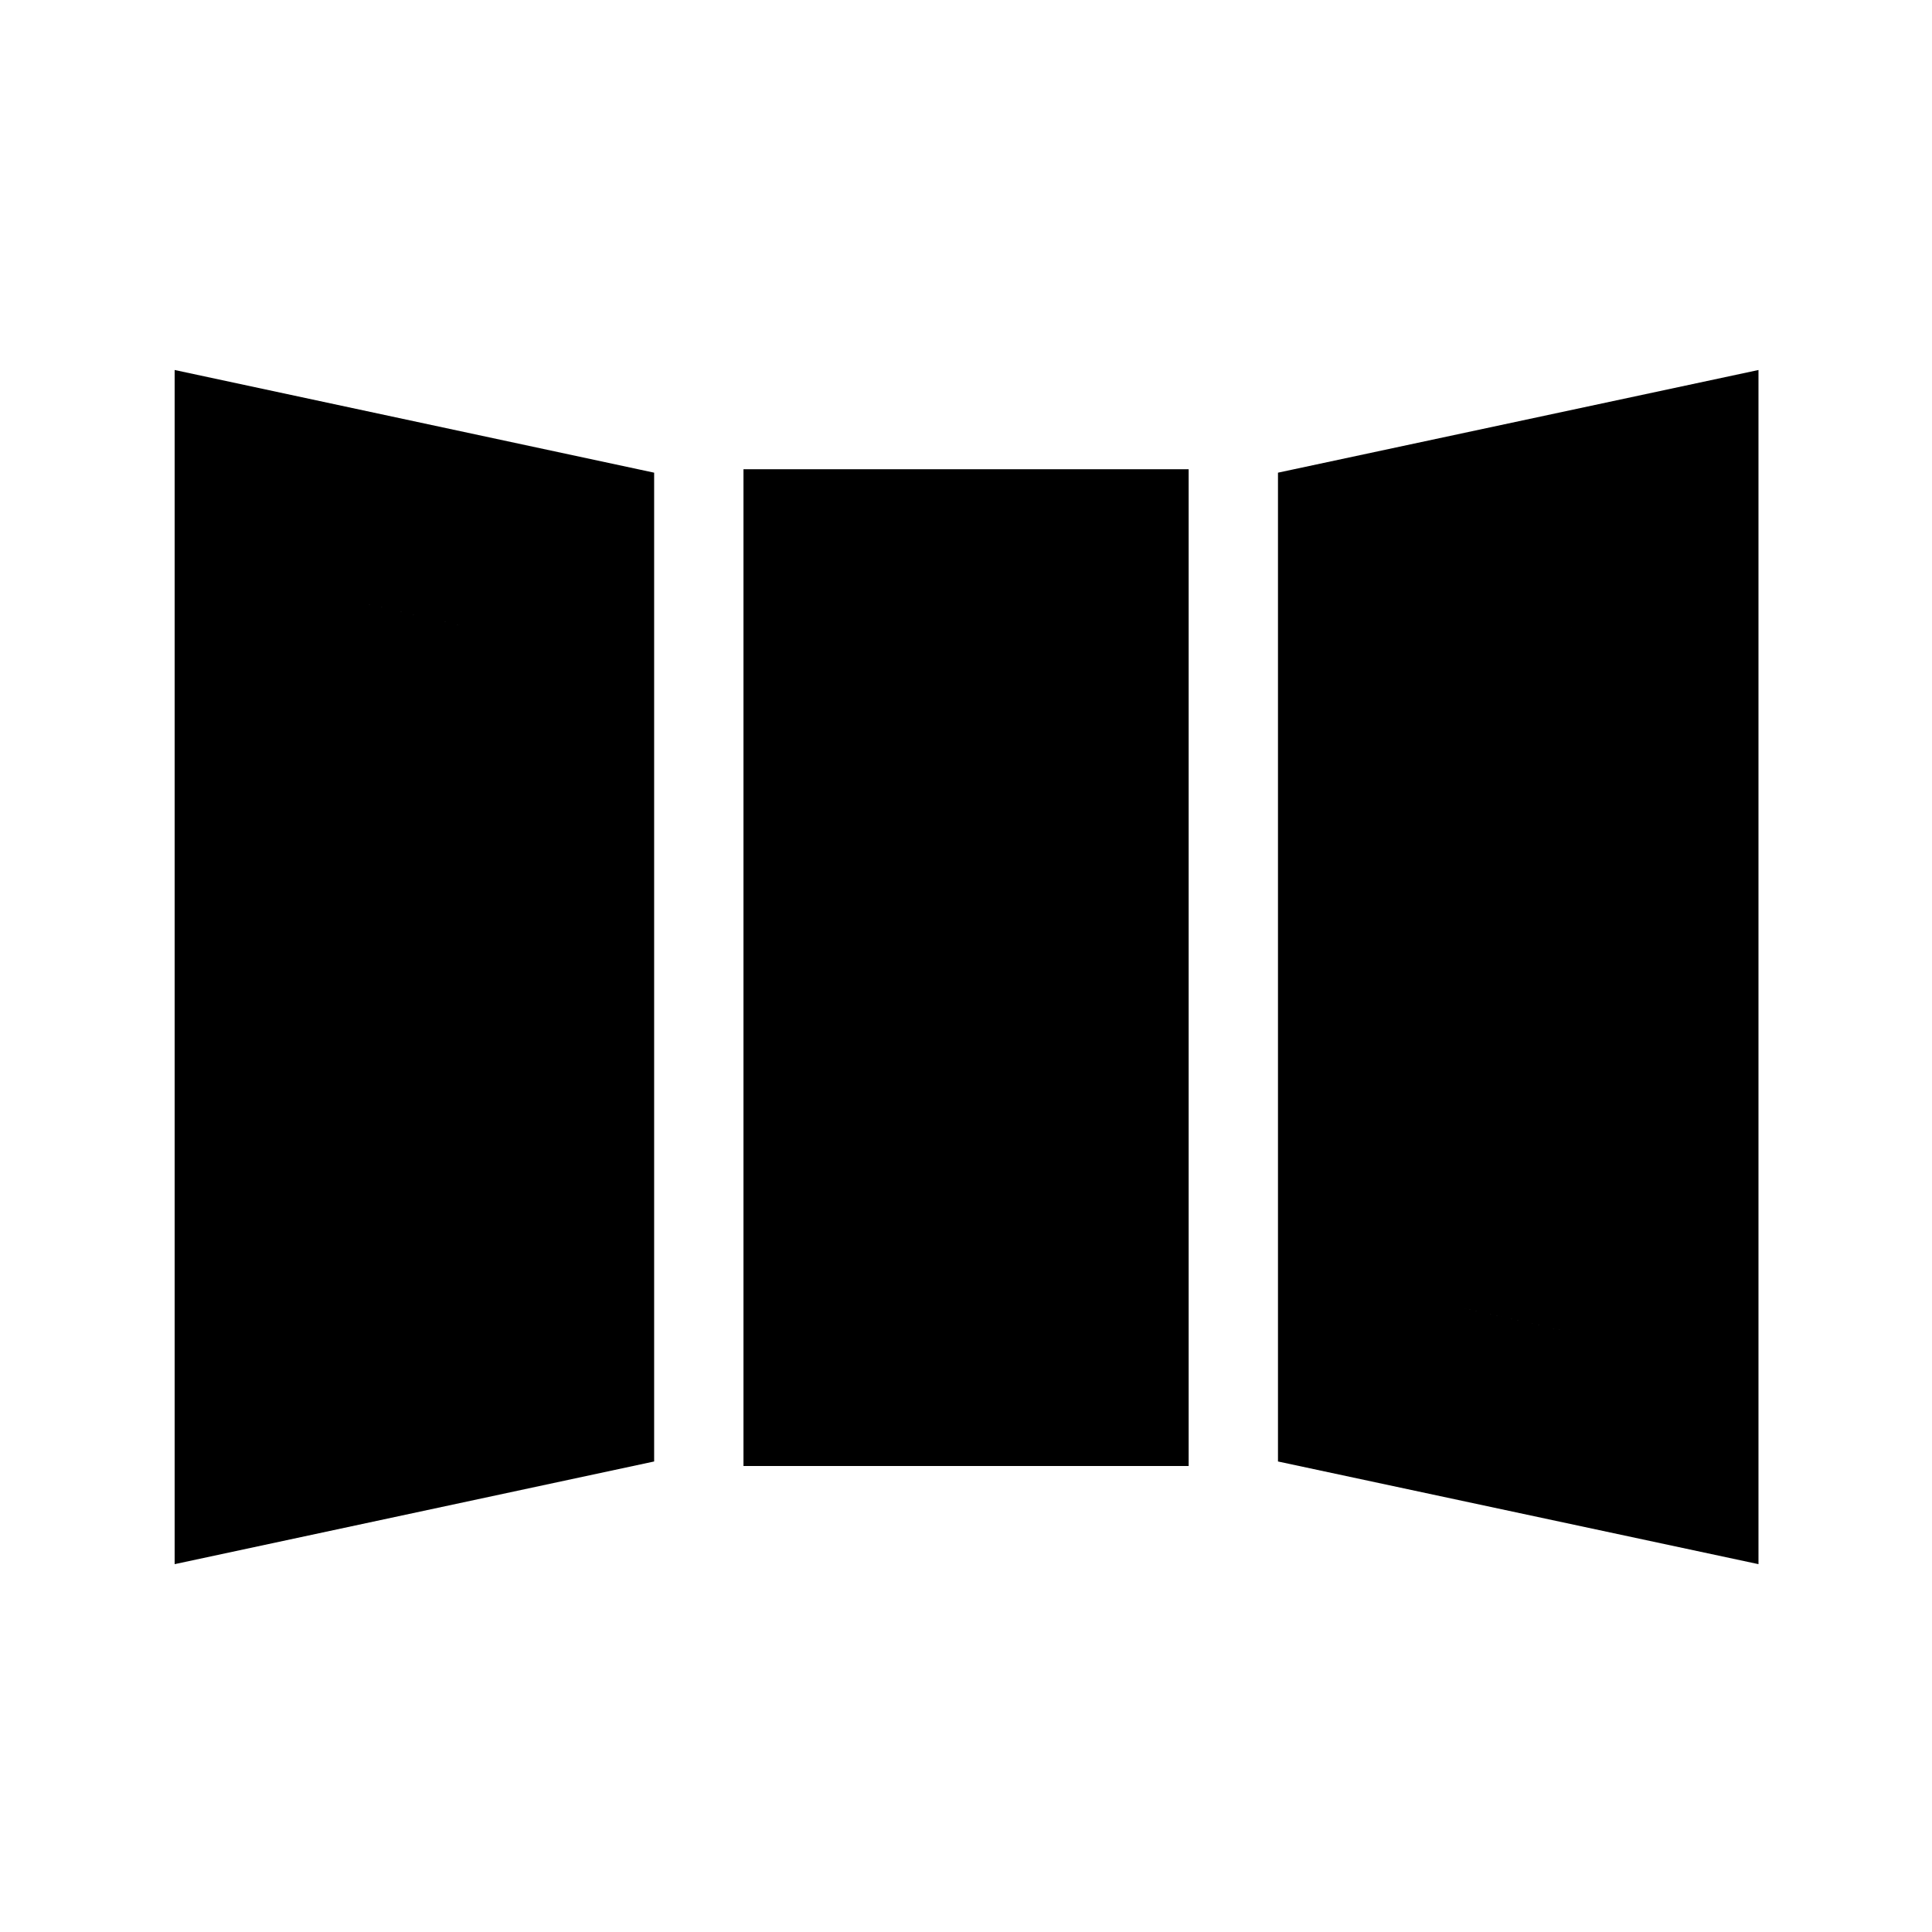 <svg xmlns="http://www.w3.org/2000/svg" height="20" viewBox="0 -960 960 960" width="20"><path d="M86.78-182.78v-593.37l238.26 51.02v491.33L86.78-182.78Zm282.65-48.76v-495.29h221.2v495.29h-221.2Zm504.35 48.76L635.02-233.8v-491.33l238.76-51.02v593.37Zm-694-115.09 52.26-12.54v-338.11l-52.26-11.98v362.63Zm282.66-26.11h35.19v-310.41h-35.19v310.41Zm318.34 26.11V-660.5l-53.32 11.98v338.67l53.32 11.98Zm-601 0V-660.5l52.26 11.98v338.11l-52.26 12.54Zm282.66-26.11v-310.41h35.19v310.41h-35.19Zm318.34 26.11-53.32-11.98v-338.67l53.32-11.98v362.63Z"/></svg>